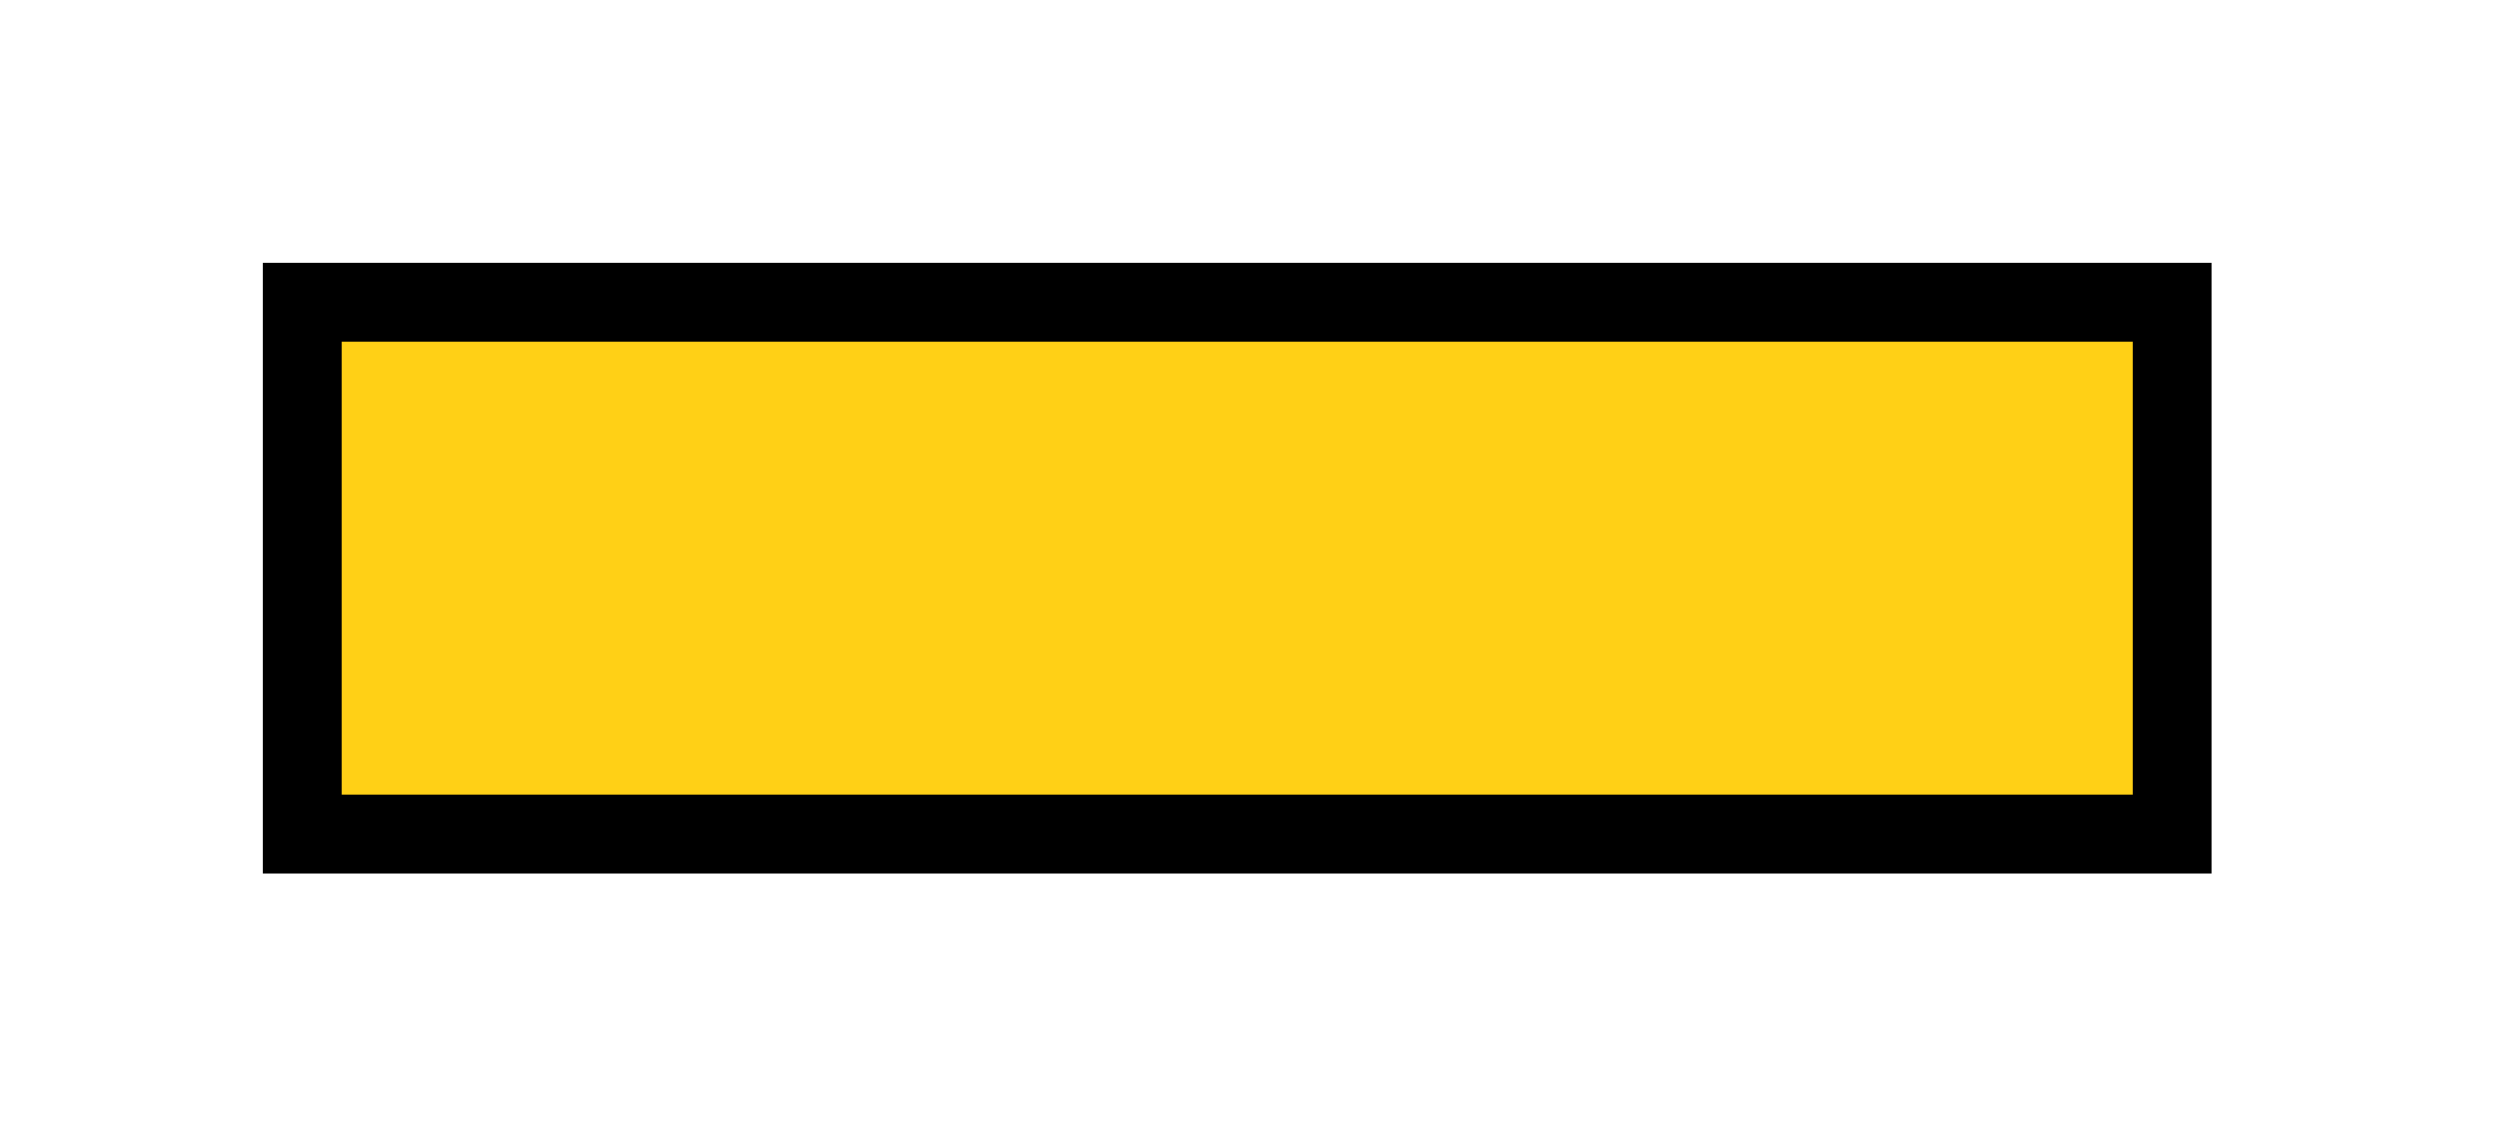 <!-- Generated by IcoMoon.io -->
<svg version="1.1" xmlns="http://www.w3.org/2000/svg" width="44" height="20" viewBox="0 0 44 20">
<title>bar</title>
<path fill="#ffd016" d="M5.32 5.32h32.911v9.36h-32.911v-9.36z"></path>
<path fill="#000" d="M4.626 4.626h34.298v10.748h-34.298v-10.748zM6.014 6.014v7.972h31.523v-7.972h-31.523z"></path>
</svg>
